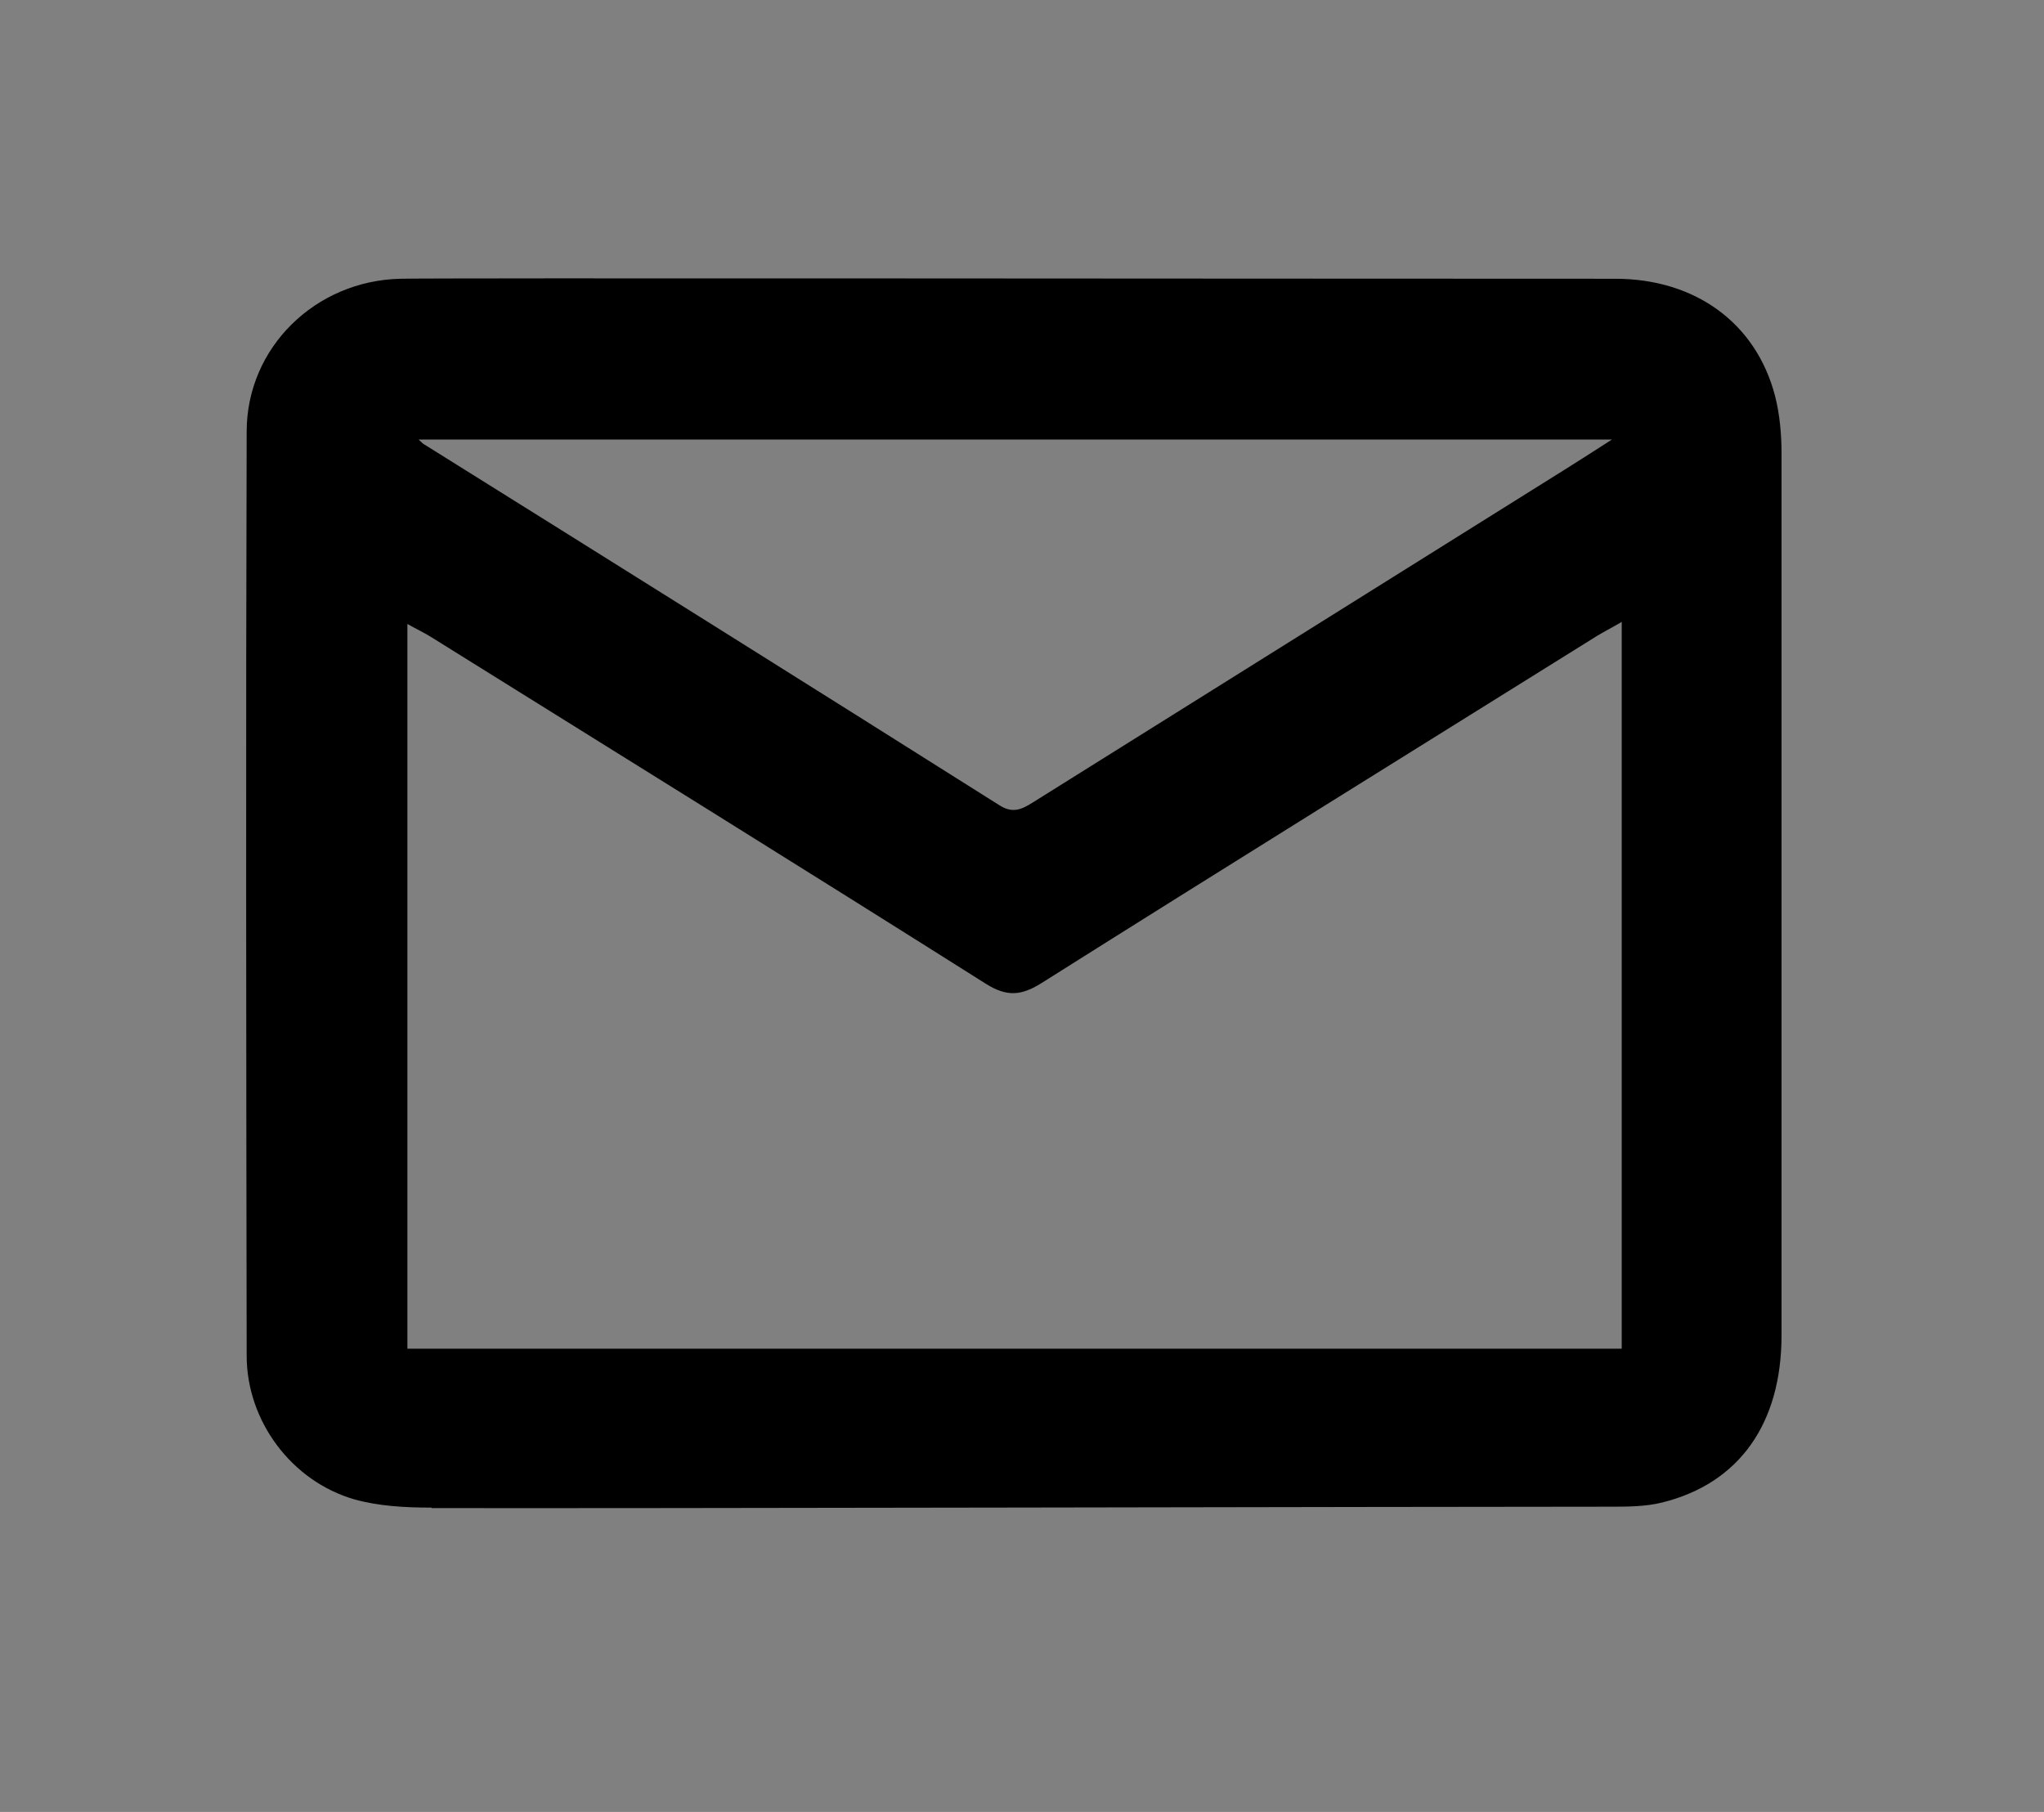 <?xml version="1.0" encoding="UTF-8"?>
<svg id="Capa_1" data-name="Capa 1" xmlns="http://www.w3.org/2000/svg" xmlns:xlink="http://www.w3.org/1999/xlink" viewBox="0 0 44 39">
  <rect x="0" y="0" width="44" height="39" fill="#808080" stroke="none"/>
  <defs>
    <style>
      .cls-1 {
        fill: #fff;
      }

      .cls-2 {
        fill: none;
      }

      .cls-3 {
        fill: currentColor;
      }

      .cls-4 {
        opacity: .15;
      }

      .cls-5 {
        clip-path: url(#clippath);
      }
    </style>
    <clipPath id="clippath">
      <rect class="cls-2" x="-442.6" y="-337.18" width="360" height="591.18"/>
    </clipPath>
  </defs>
  <g id="MyPdeU.tif">
    <path class="cls-3" d="M9.29,32.45c-.56,0-1.14-.03-1.67-.18-1.34-.39-2.31-1.68-2.31-3.09-.01-6.63-.02-13.26,0-19.89,0-1.81,1.48-3.25,3.31-3.29.6-.02,18.03,0,26.15,0,1.72,0,3.03.95,3.44,2.52.1.39.14.82.14,1.23,0,6.33,0,12.66,0,18.99,0,1.9-.91,3.19-2.57,3.6-.36.09-.75.09-1.13.09-4.28,0-21.18.04-25.36.03ZM34.92,13.38c-.22.13-.38.21-.53.3-3.99,2.49-7.99,4.97-11.97,7.48-.43.27-.74.3-1.19.02-3.96-2.5-7.94-4.97-11.92-7.45-.17-.11-.35-.19-.54-.3v15.6h26.14v-15.64ZM34.69,9.46H9.01c.08.07.1.1.13.11,4.13,2.58,8.25,5.16,12.37,7.76.28.18.47.1.71-.05,3.82-2.39,7.64-4.78,11.46-7.17.32-.2.63-.4,1.02-.65Z"/>
  </g>
  <g class="cls-5">
    <g class="cls-4">
      <path class="cls-1" d="M-153.44-267.37h0c-63.85,86.79-122.08,90.81-179.66,46.42-.66-.53-1.33-1.05-2.01-1.56,0,0,0,0-.01-.01h0c-4.38-3.26-9.25-6.03-14.54-8.18-33.73-13.73-72.21,2.48-85.94,36.21-10.11,24.84-3.98,52.26,13.43,70.47h0c37.66,43.62,74.69,111.79-29.64,199.39h0c-20.02,14.66-36.36,34.87-46.4,59.54-28.88,70.95,5.22,151.87,76.17,180.75,70.95,28.88,151.87-5.22,180.75-76.17,24.83-60.99,3.11-129.35-48.54-165.68h0c-49.99-36.64-73.54-83.49-71.96-116.7,1.48-31.01,16.35-61.73,32.02-78.29,1.14-1.06,2.25-2.16,3.33-3.3,0,0,.01-.01.02-.02,16.83-15.51,90.59-68.06,175.82,46.04h0c17.1,23.16,40.59,42.06,69.21,53.71C1.54,9,96.13-30.85,129.89-113.78c33.76-82.92-6.1-177.51-89.02-211.27-71.65-29.17-152-3.37-194.3,57.68Z"/>
    </g>
  </g>
</svg>
